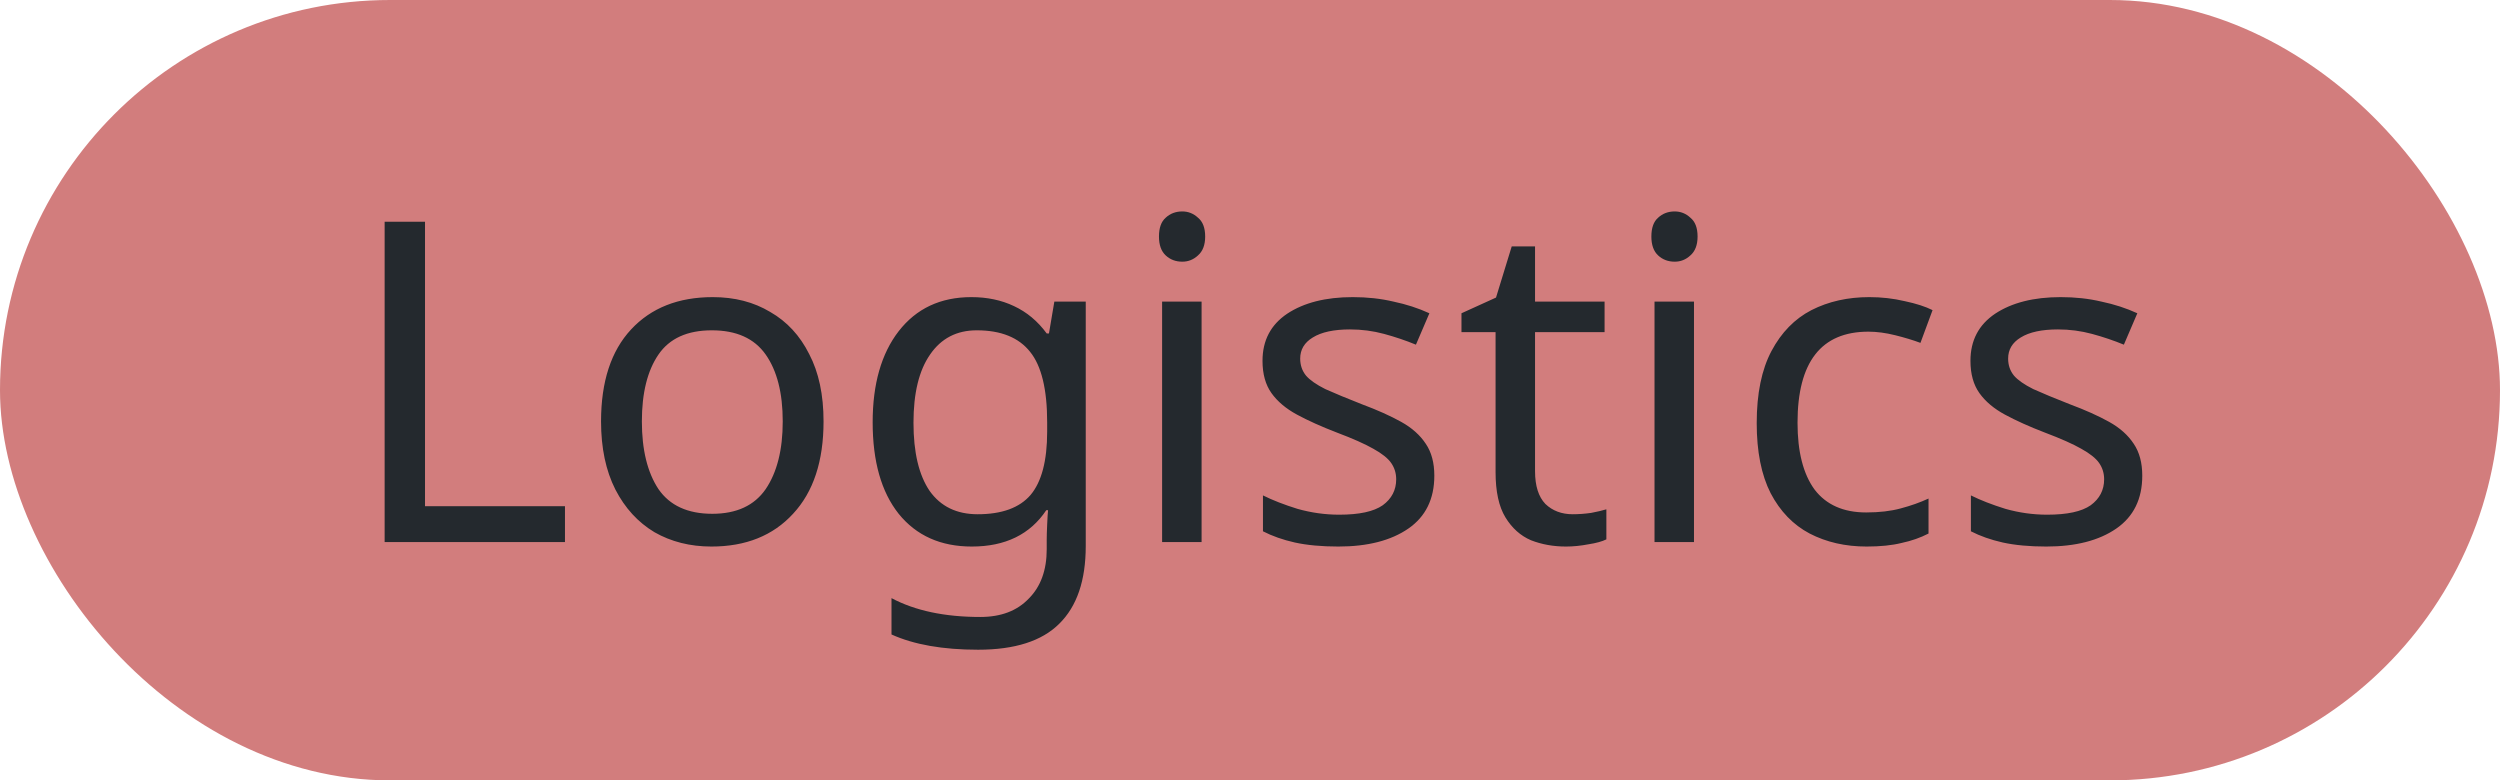 <svg width="535" height="167" viewBox="0 0 535 167" fill="none" xmlns="http://www.w3.org/2000/svg">
<rect width="535" height="167" rx="83.5" fill="#D27D7D"/>
<path d="M82.312 116V47.456H90.952V108.32H120.904V116H82.312ZM176.24 90.176C176.24 98.688 174.064 105.28 169.712 109.952C165.424 114.624 159.6 116.96 152.24 116.96C147.696 116.96 143.632 115.936 140.048 113.888C136.528 111.776 133.744 108.736 131.696 104.768C129.648 100.736 128.624 95.872 128.624 90.176C128.624 81.664 130.768 75.104 135.056 70.496C139.344 65.888 145.168 63.584 152.528 63.584C157.2 63.584 161.296 64.64 164.816 66.752C168.4 68.8 171.184 71.808 173.168 75.776C175.216 79.68 176.24 84.48 176.24 90.176ZM137.36 90.176C137.36 96.256 138.544 101.088 140.912 104.672C143.344 108.192 147.184 109.952 152.432 109.952C157.616 109.952 161.424 108.192 163.856 104.672C166.288 101.088 167.504 96.256 167.504 90.176C167.504 84.096 166.288 79.328 163.856 75.872C161.424 72.416 157.584 70.688 152.336 70.688C147.088 70.688 143.28 72.416 140.912 75.872C138.544 79.328 137.36 84.096 137.36 90.176ZM207.869 63.584C211.261 63.584 214.301 64.224 216.989 65.504C219.741 66.784 222.077 68.736 223.997 71.36H224.477L225.629 64.544H232.349V116.864C232.349 124.224 230.461 129.76 226.685 133.472C222.973 137.184 217.181 139.04 209.309 139.04C201.757 139.04 195.581 137.952 190.781 135.776V128C195.837 130.688 202.173 132.032 209.789 132.032C214.205 132.032 217.661 130.72 220.157 128.096C222.717 125.536 223.997 122.016 223.997 117.536V115.52C223.997 114.752 224.029 113.664 224.093 112.256C224.157 110.784 224.221 109.76 224.285 109.184H223.901C220.445 114.368 215.133 116.96 207.965 116.96C201.309 116.96 196.093 114.624 192.317 109.952C188.605 105.28 186.749 98.752 186.749 90.368C186.749 82.176 188.605 75.68 192.317 70.88C196.093 66.016 201.277 63.584 207.869 63.584ZM209.021 70.688C204.733 70.688 201.405 72.416 199.037 75.872C196.669 79.264 195.485 84.128 195.485 90.464C195.485 96.8 196.637 101.664 198.941 105.056C201.309 108.384 204.733 110.048 209.213 110.048C214.397 110.048 218.173 108.672 220.541 105.92C222.909 103.104 224.093 98.592 224.093 92.384V90.368C224.093 83.328 222.877 78.304 220.445 75.296C218.013 72.224 214.205 70.688 209.021 70.688ZM253.011 45.248C254.291 45.248 255.411 45.696 256.371 46.592C257.395 47.424 257.907 48.768 257.907 50.624C257.907 52.416 257.395 53.76 256.371 54.656C255.411 55.552 254.291 56 253.011 56C251.603 56 250.419 55.552 249.459 54.656C248.499 53.76 248.019 52.416 248.019 50.624C248.019 48.768 248.499 47.424 249.459 46.592C250.419 45.696 251.603 45.248 253.011 45.248ZM257.139 64.544V116H248.691V64.544H257.139ZM306.945 101.792C306.945 106.784 305.089 110.56 301.377 113.12C297.665 115.68 292.673 116.96 286.401 116.96C282.817 116.96 279.713 116.672 277.089 116.096C274.529 115.52 272.257 114.72 270.273 113.696V106.016C272.321 107.04 274.785 108 277.665 108.896C280.609 109.728 283.585 110.144 286.593 110.144C290.881 110.144 293.985 109.472 295.905 108.128C297.825 106.72 298.785 104.864 298.785 102.56C298.785 101.28 298.433 100.128 297.729 99.104C297.025 98.08 295.745 97.056 293.889 96.032C292.097 95.008 289.505 93.856 286.113 92.576C282.785 91.296 279.937 90.016 277.569 88.736C275.201 87.456 273.377 85.92 272.097 84.128C270.817 82.336 270.177 80.032 270.177 77.216C270.177 72.864 271.937 69.504 275.457 67.136C279.041 64.768 283.713 63.584 289.473 63.584C292.609 63.584 295.521 63.904 298.209 64.544C300.961 65.12 303.521 65.952 305.889 67.04L303.009 73.76C300.833 72.864 298.561 72.096 296.193 71.456C293.825 70.816 291.393 70.496 288.897 70.496C285.441 70.496 282.785 71.072 280.929 72.224C279.137 73.312 278.241 74.816 278.241 76.736C278.241 78.144 278.657 79.36 279.489 80.384C280.321 81.344 281.697 82.304 283.617 83.264C285.601 84.16 288.225 85.248 291.489 86.528C294.753 87.744 297.537 88.992 299.841 90.272C302.145 91.552 303.905 93.12 305.121 94.976C306.337 96.768 306.945 99.04 306.945 101.792ZM336.563 110.048C337.843 110.048 339.155 109.952 340.499 109.76C341.843 109.504 342.931 109.248 343.763 108.992V115.424C342.867 115.872 341.587 116.224 339.923 116.48C338.259 116.8 336.659 116.96 335.123 116.96C332.435 116.96 329.939 116.512 327.635 115.616C325.395 114.656 323.571 113.024 322.163 110.72C320.755 108.416 320.051 105.184 320.051 101.024V71.072H312.755V67.04L320.147 63.68L323.507 52.736H328.499V64.544H343.379V71.072H328.499V100.832C328.499 103.968 329.235 106.304 330.707 107.84C332.243 109.312 334.195 110.048 336.563 110.048ZM358.386 45.248C359.666 45.248 360.786 45.696 361.746 46.592C362.77 47.424 363.282 48.768 363.282 50.624C363.282 52.416 362.77 53.76 361.746 54.656C360.786 55.552 359.666 56 358.386 56C356.978 56 355.794 55.552 354.834 54.656C353.874 53.76 353.394 52.416 353.394 50.624C353.394 48.768 353.874 47.424 354.834 46.592C355.794 45.696 356.978 45.248 358.386 45.248ZM362.514 64.544V116H354.066V64.544H362.514ZM399.456 116.96C394.912 116.96 390.848 116.032 387.264 114.176C383.744 112.32 380.96 109.44 378.912 105.536C376.928 101.632 375.936 96.64 375.936 90.56C375.936 84.224 376.992 79.072 379.104 75.104C381.216 71.136 384.064 68.224 387.648 66.368C391.296 64.512 395.424 63.584 400.032 63.584C402.656 63.584 405.184 63.872 407.616 64.448C410.048 64.96 412.032 65.6 413.568 66.368L410.976 73.376C409.44 72.8 407.648 72.256 405.6 71.744C403.552 71.232 401.632 70.976 399.84 70.976C389.728 70.976 384.672 77.472 384.672 90.464C384.672 96.672 385.888 101.44 388.32 104.768C390.816 108.032 394.496 109.664 399.36 109.664C402.176 109.664 404.64 109.376 406.752 108.8C408.928 108.224 410.912 107.52 412.704 106.688V114.176C410.976 115.072 409.056 115.744 406.944 116.192C404.896 116.704 402.4 116.96 399.456 116.96ZM458.445 101.792C458.445 106.784 456.589 110.56 452.877 113.12C449.165 115.68 444.173 116.96 437.901 116.96C434.317 116.96 431.213 116.672 428.589 116.096C426.029 115.52 423.757 114.72 421.773 113.696V106.016C423.821 107.04 426.285 108 429.165 108.896C432.109 109.728 435.085 110.144 438.093 110.144C442.381 110.144 445.485 109.472 447.405 108.128C449.325 106.72 450.285 104.864 450.285 102.56C450.285 101.28 449.933 100.128 449.229 99.104C448.525 98.08 447.245 97.056 445.389 96.032C443.597 95.008 441.005 93.856 437.613 92.576C434.285 91.296 431.437 90.016 429.069 88.736C426.701 87.456 424.877 85.92 423.597 84.128C422.317 82.336 421.677 80.032 421.677 77.216C421.677 72.864 423.437 69.504 426.957 67.136C430.541 64.768 435.213 63.584 440.973 63.584C444.109 63.584 447.021 63.904 449.709 64.544C452.461 65.12 455.021 65.952 457.389 67.04L454.509 73.76C452.333 72.864 450.061 72.096 447.693 71.456C445.325 70.816 442.893 70.496 440.397 70.496C436.941 70.496 434.285 71.072 432.429 72.224C430.637 73.312 429.741 74.816 429.741 76.736C429.741 78.144 430.157 79.36 430.989 80.384C431.821 81.344 433.197 82.304 435.117 83.264C437.101 84.16 439.725 85.248 442.989 86.528C446.253 87.744 449.037 88.992 451.341 90.272C453.645 91.552 455.405 93.12 456.621 94.976C457.837 96.768 458.445 99.04 458.445 101.792Z" fill="#24292E"/>
</svg>
